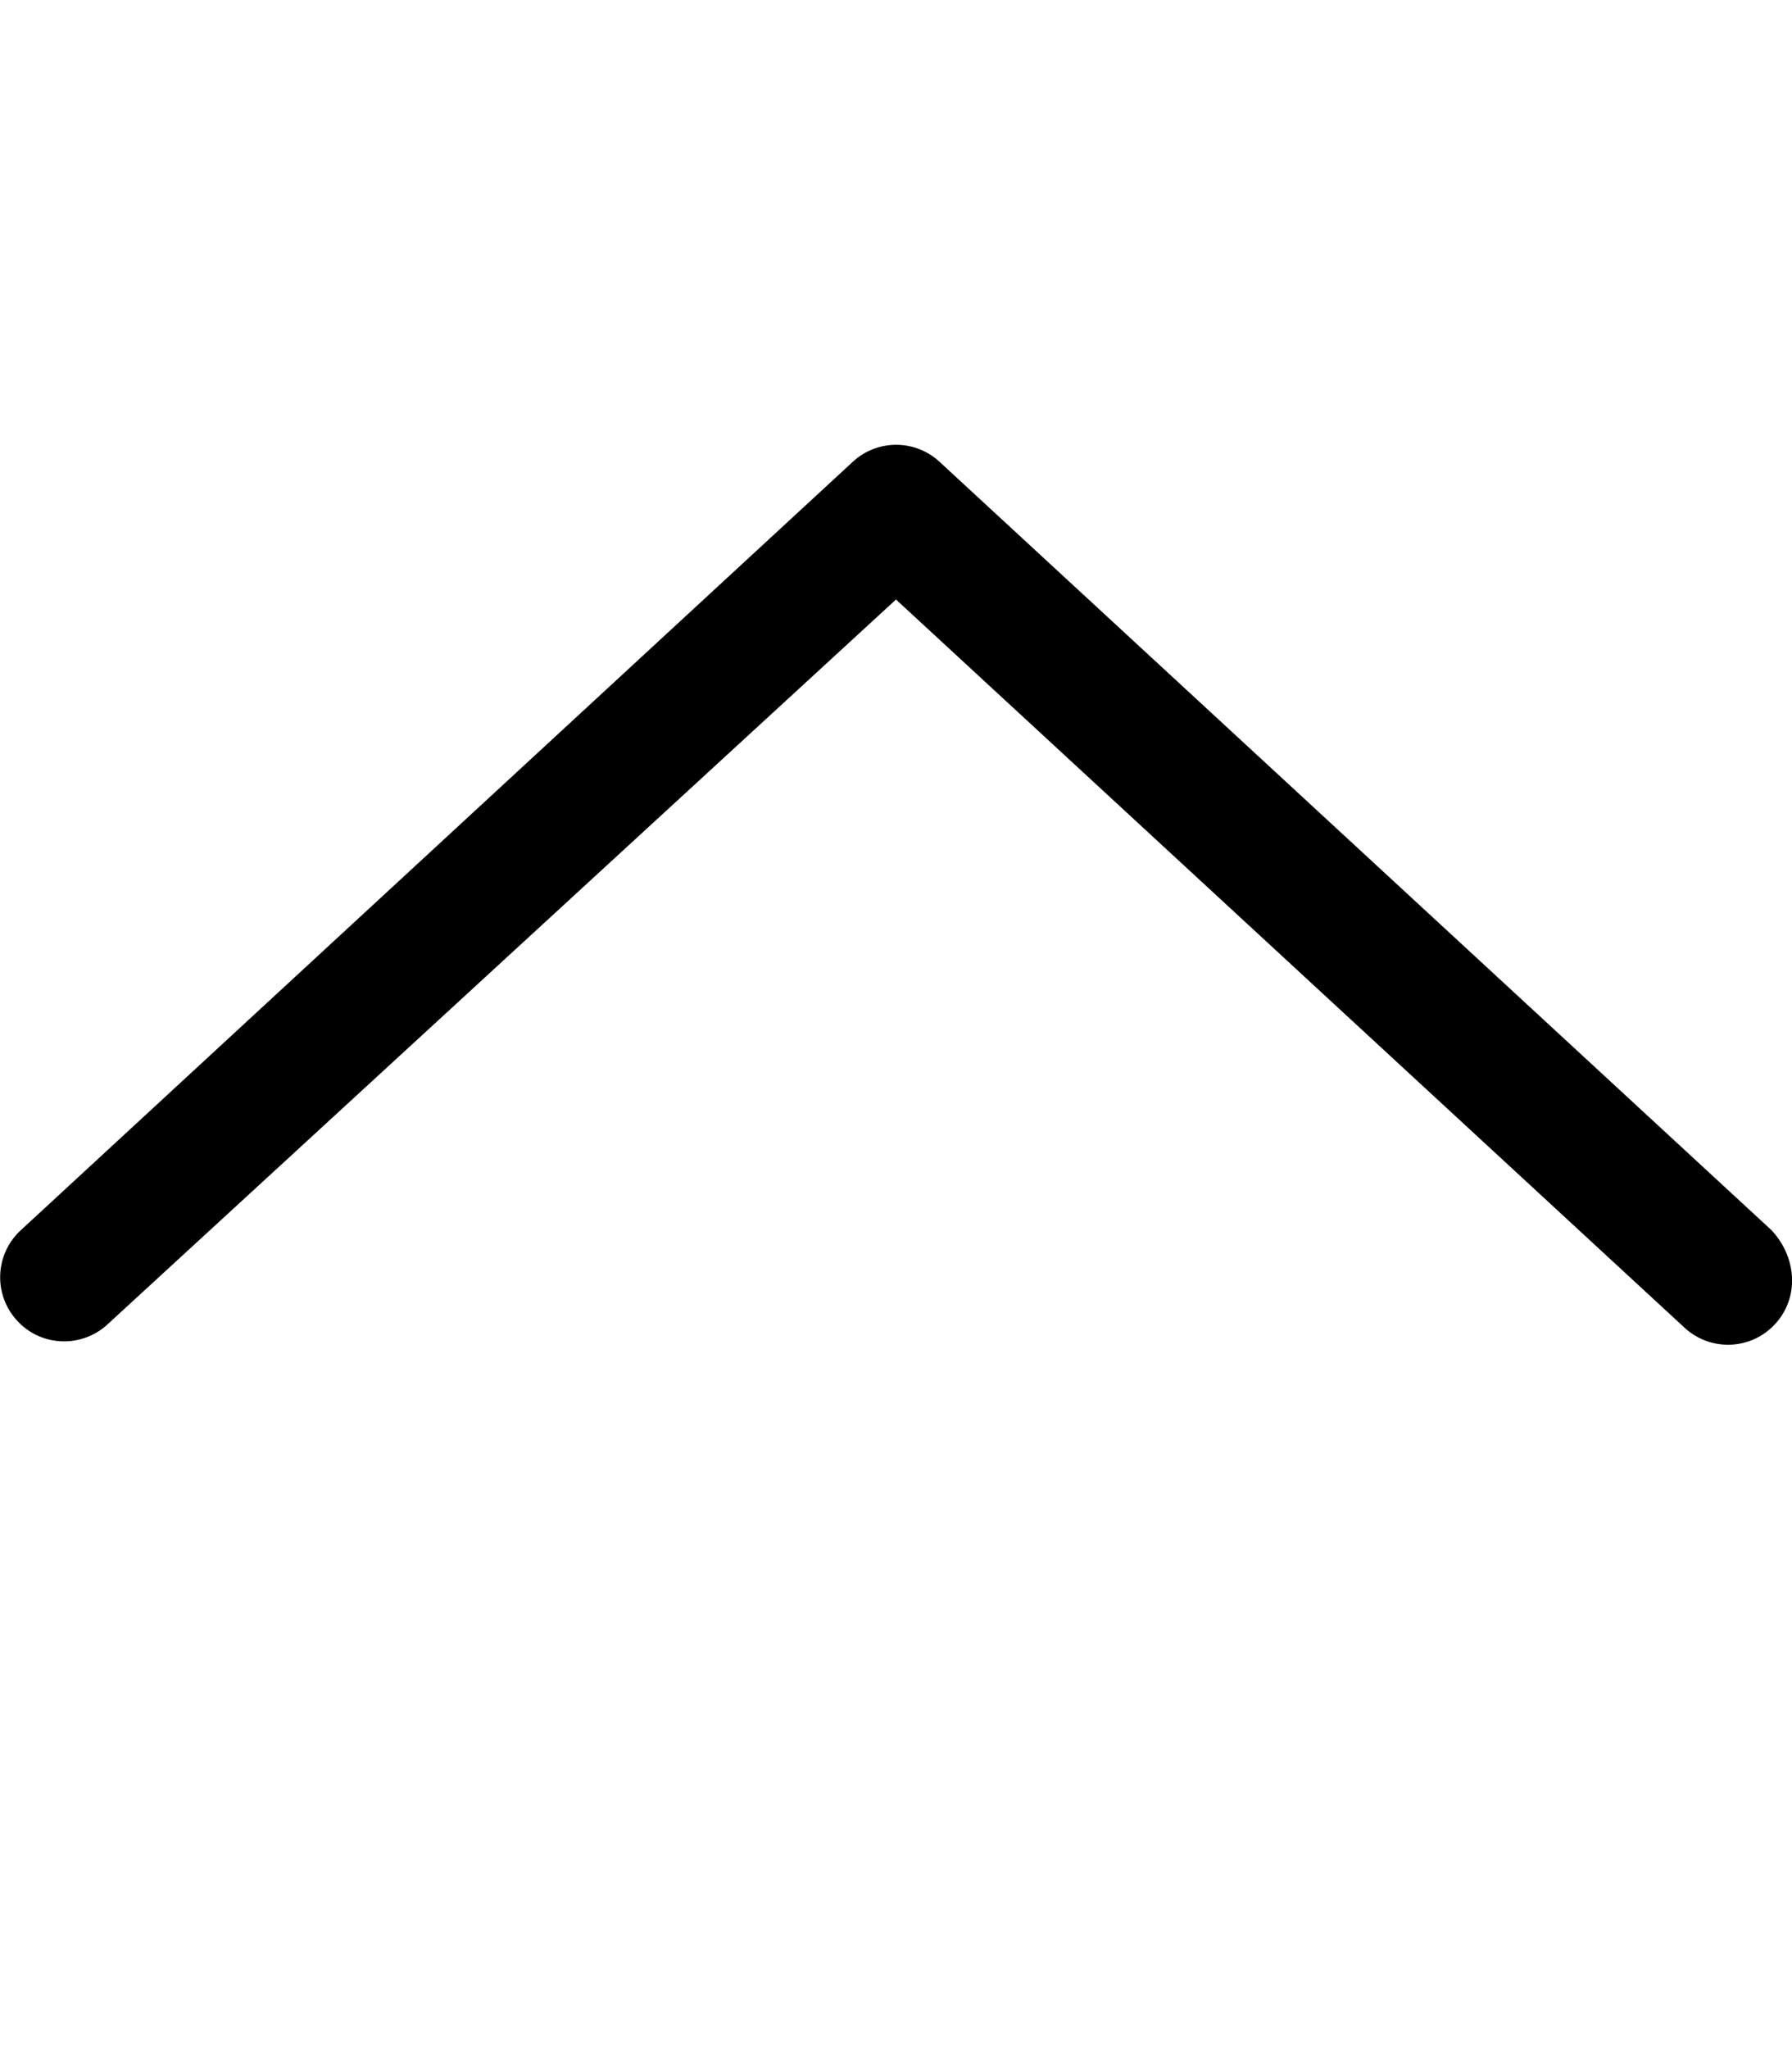 <svg xmlns="http://www.w3.org/2000/svg" viewBox="0 0 448 512"><!--! Font Awesome Pro 6.0.0 by @fontawesome - https://fontawesome.com License - https://fontawesome.com/license (Commercial License) Copyright 2022 Fonticons, Inc.--><path d="M443.8 330.8c-3.2 3.5-7.5 5.2-11.8 5.2a15.944 15.944 0 0 1-10.86-4.25L224 149.8 26.9 330.9c-6.5 6-16.64 5.625-22.61-.906-6-6.5-5.594-16.59.89-22.59l208-192a15.956 15.956 0 0 1 21.72 0l208 192c6.4 6.896 6.9 16.896.9 23.396z"/></svg>